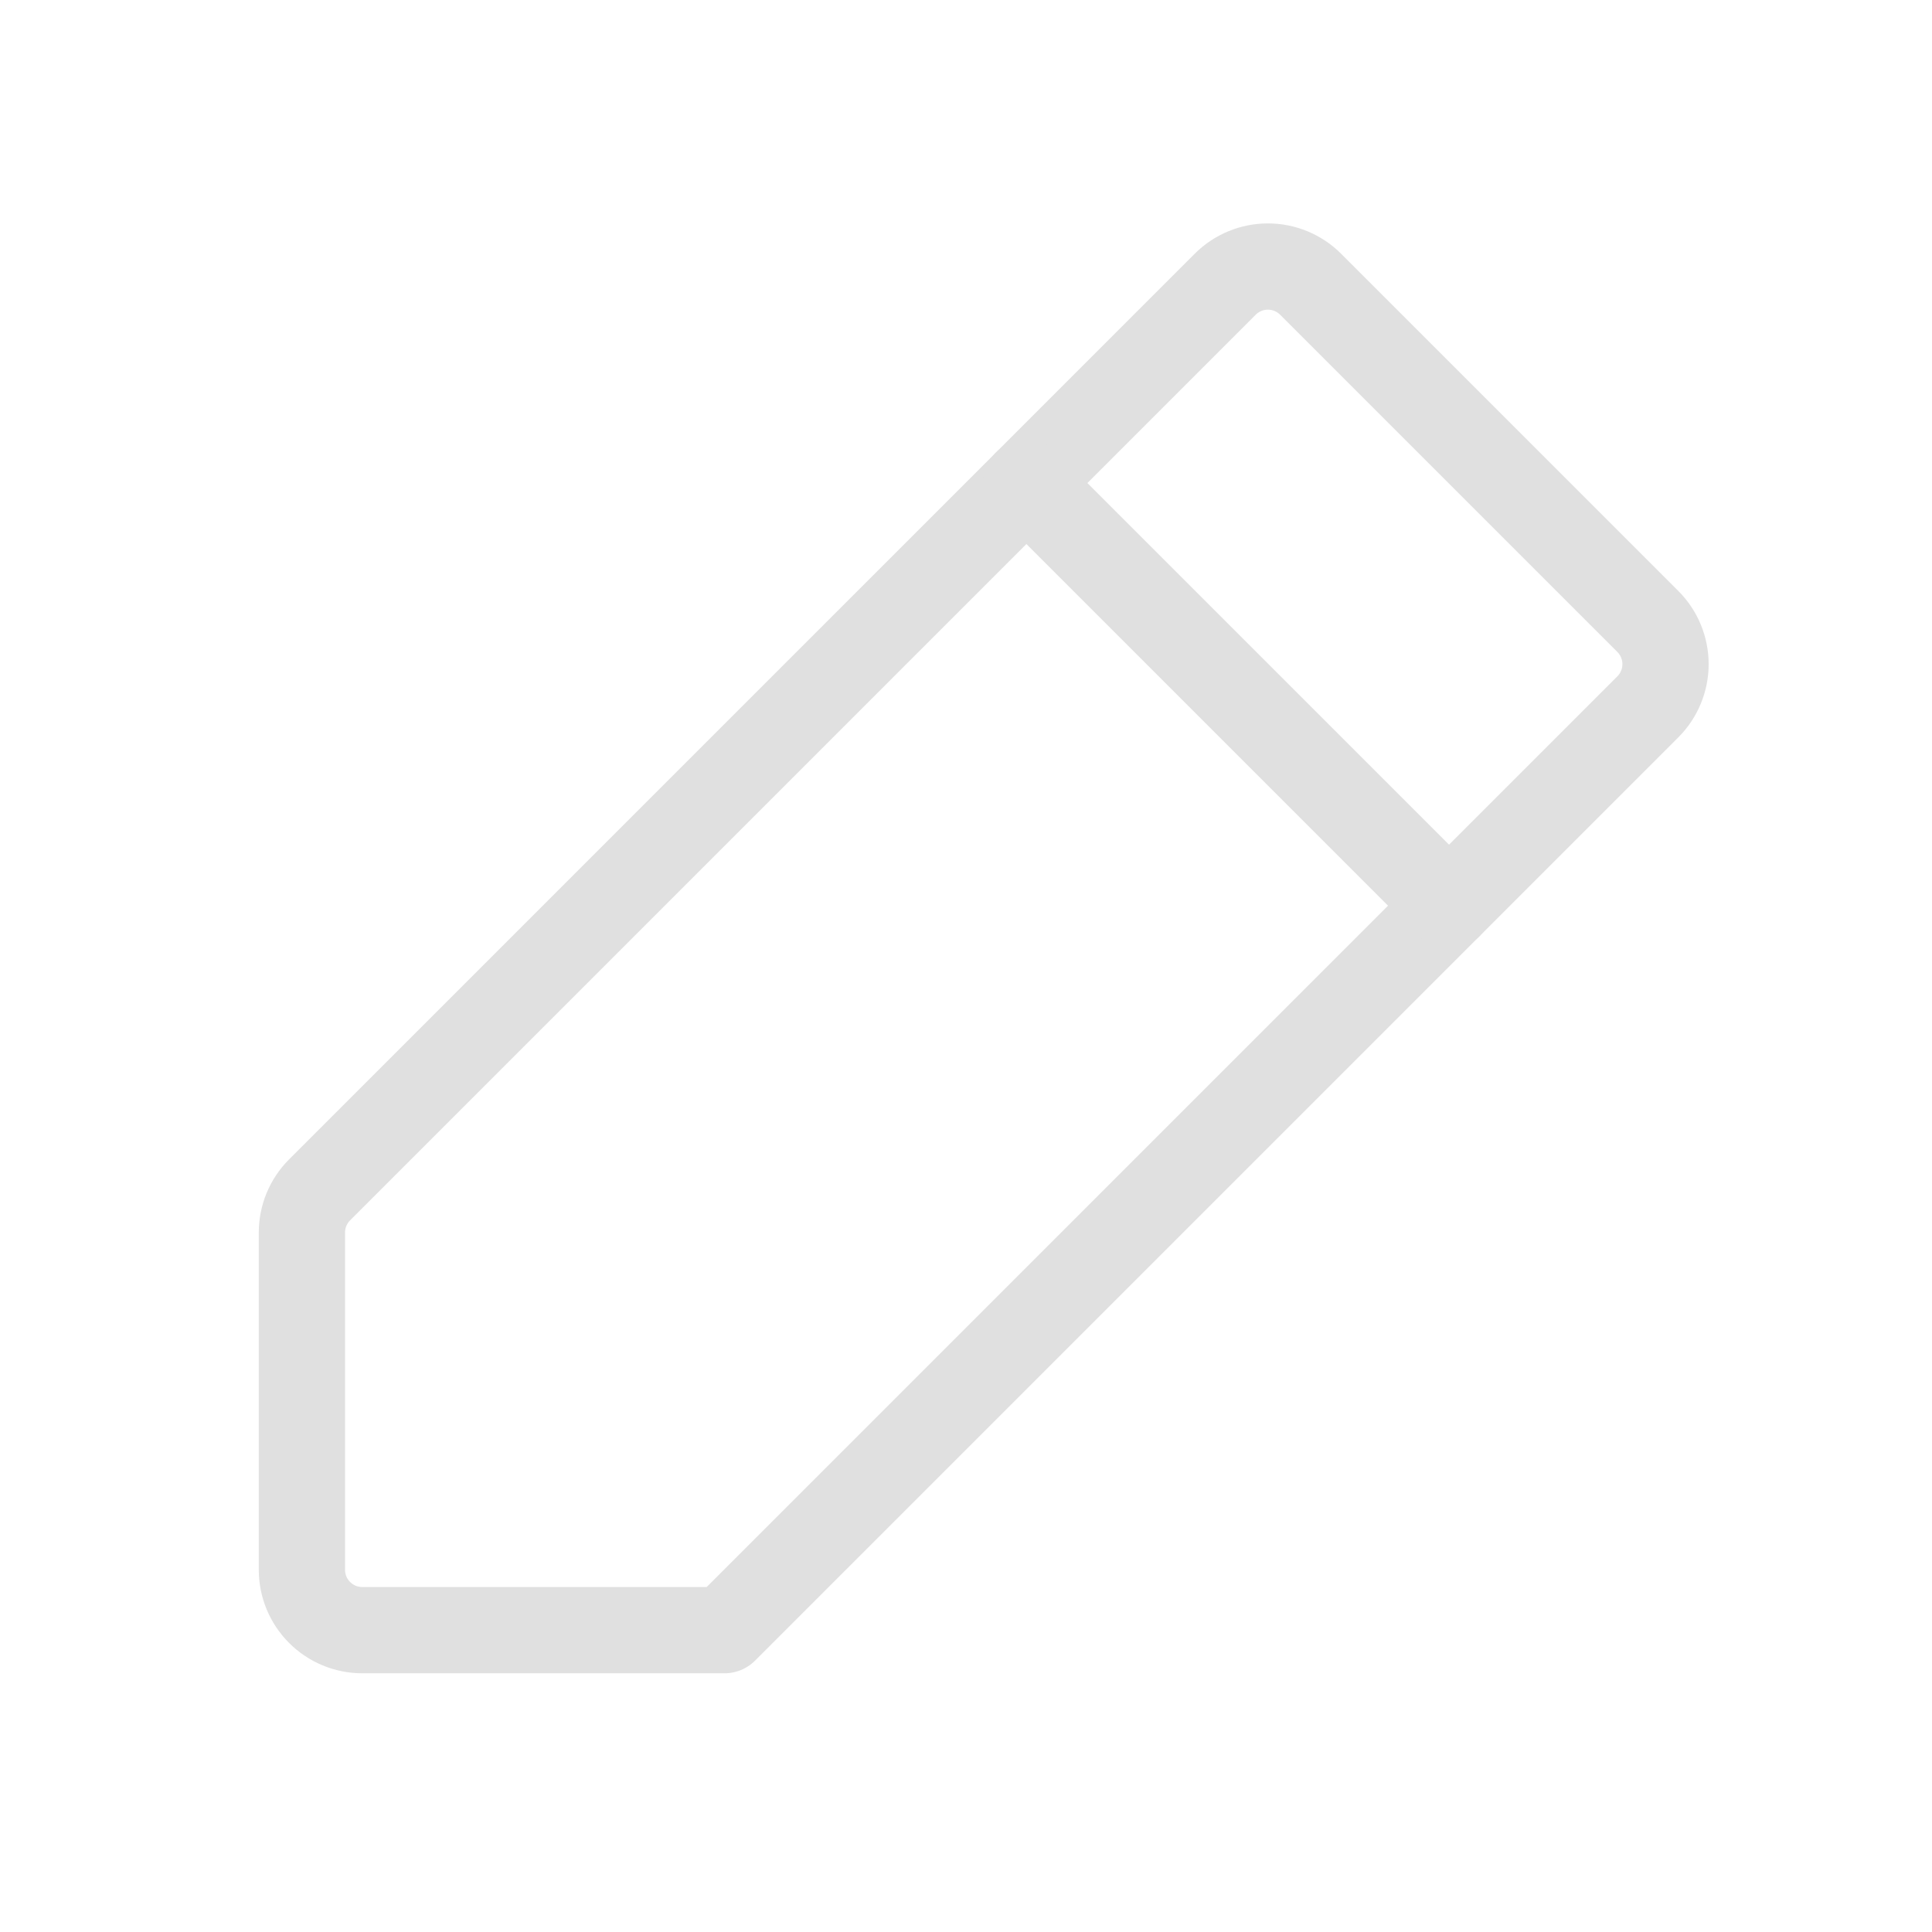 <svg width="56" height="56" viewBox="0 0 56 56" fill="none" xmlns="http://www.w3.org/2000/svg">
<path d="M21.001 47.251H10.501C10.037 47.251 9.592 47.067 9.264 46.738C8.935 46.41 8.751 45.965 8.751 45.501V35.726C8.751 35.496 8.796 35.269 8.884 35.056C8.972 34.844 9.101 34.651 9.264 34.488L35.514 8.238C35.842 7.91 36.287 7.726 36.751 7.726C37.215 7.726 37.66 7.91 37.988 8.238L47.764 18.014C48.092 18.342 48.276 18.787 48.276 19.251C48.276 19.715 48.092 20.16 47.764 20.488L21.001 47.251Z" stroke="#E0E0E0" stroke-width="2.5" stroke-linecap="round" stroke-linejoin="round"/>
<path d="M29.75 14.001L42 26.251" stroke="#E0E0E0" stroke-width="2.5" stroke-linecap="round" stroke-linejoin="round"/>
</svg>
